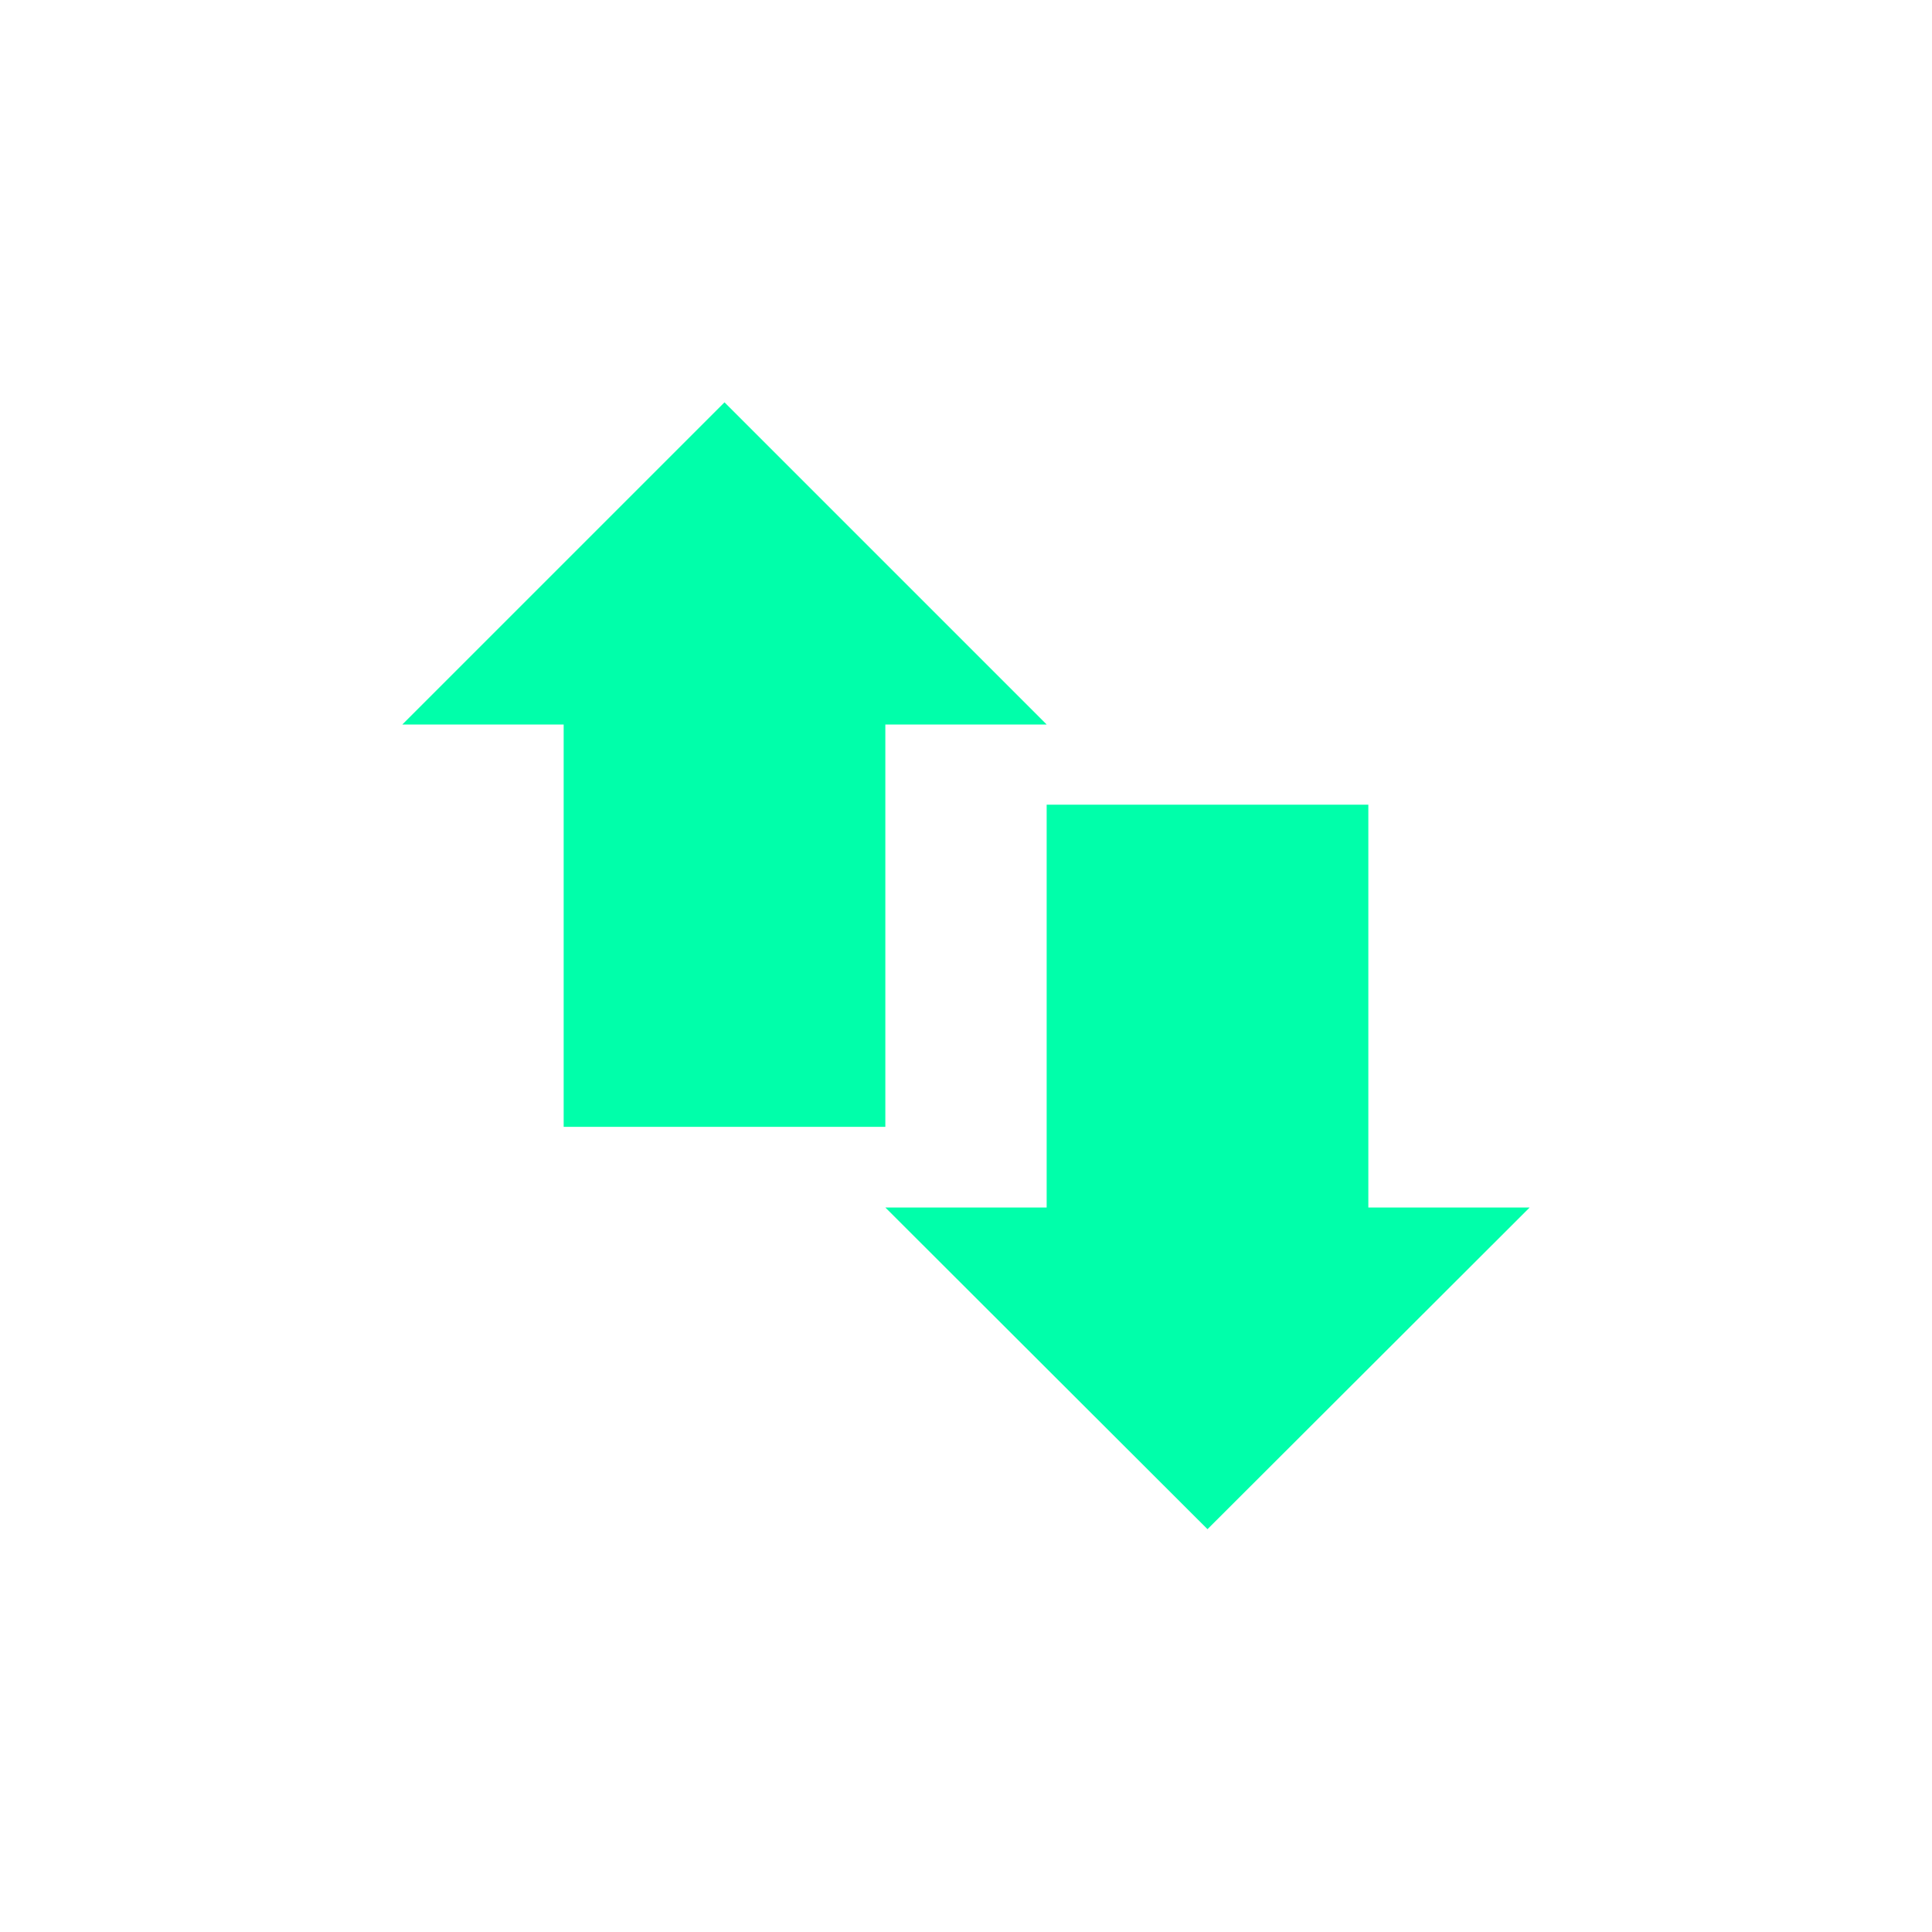 <svg xmlns="http://www.w3.org/2000/svg" xmlns:xlink="http://www.w3.org/1999/xlink" width="16" height="16" viewBox="0 0 16 16" version="1.1">
<g id="surface1">
<path style=" stroke:none;fill-rule:nonzero;fill:rgb(0%,100%,66.667%);fill-opacity:1;" d="M 6 3.332 L 3.332 6 L 4.668 6 L 4.668 9.332 L 7.332 9.332 L 7.332 6 L 8.668 6 Z M 8.668 6.664 L 8.668 10 L 7.332 10 L 10 12.664 L 12.668 10 L 11.332 10 L 11.332 6.664 Z M 8.668 6.664 "/>
</g>
</svg>
